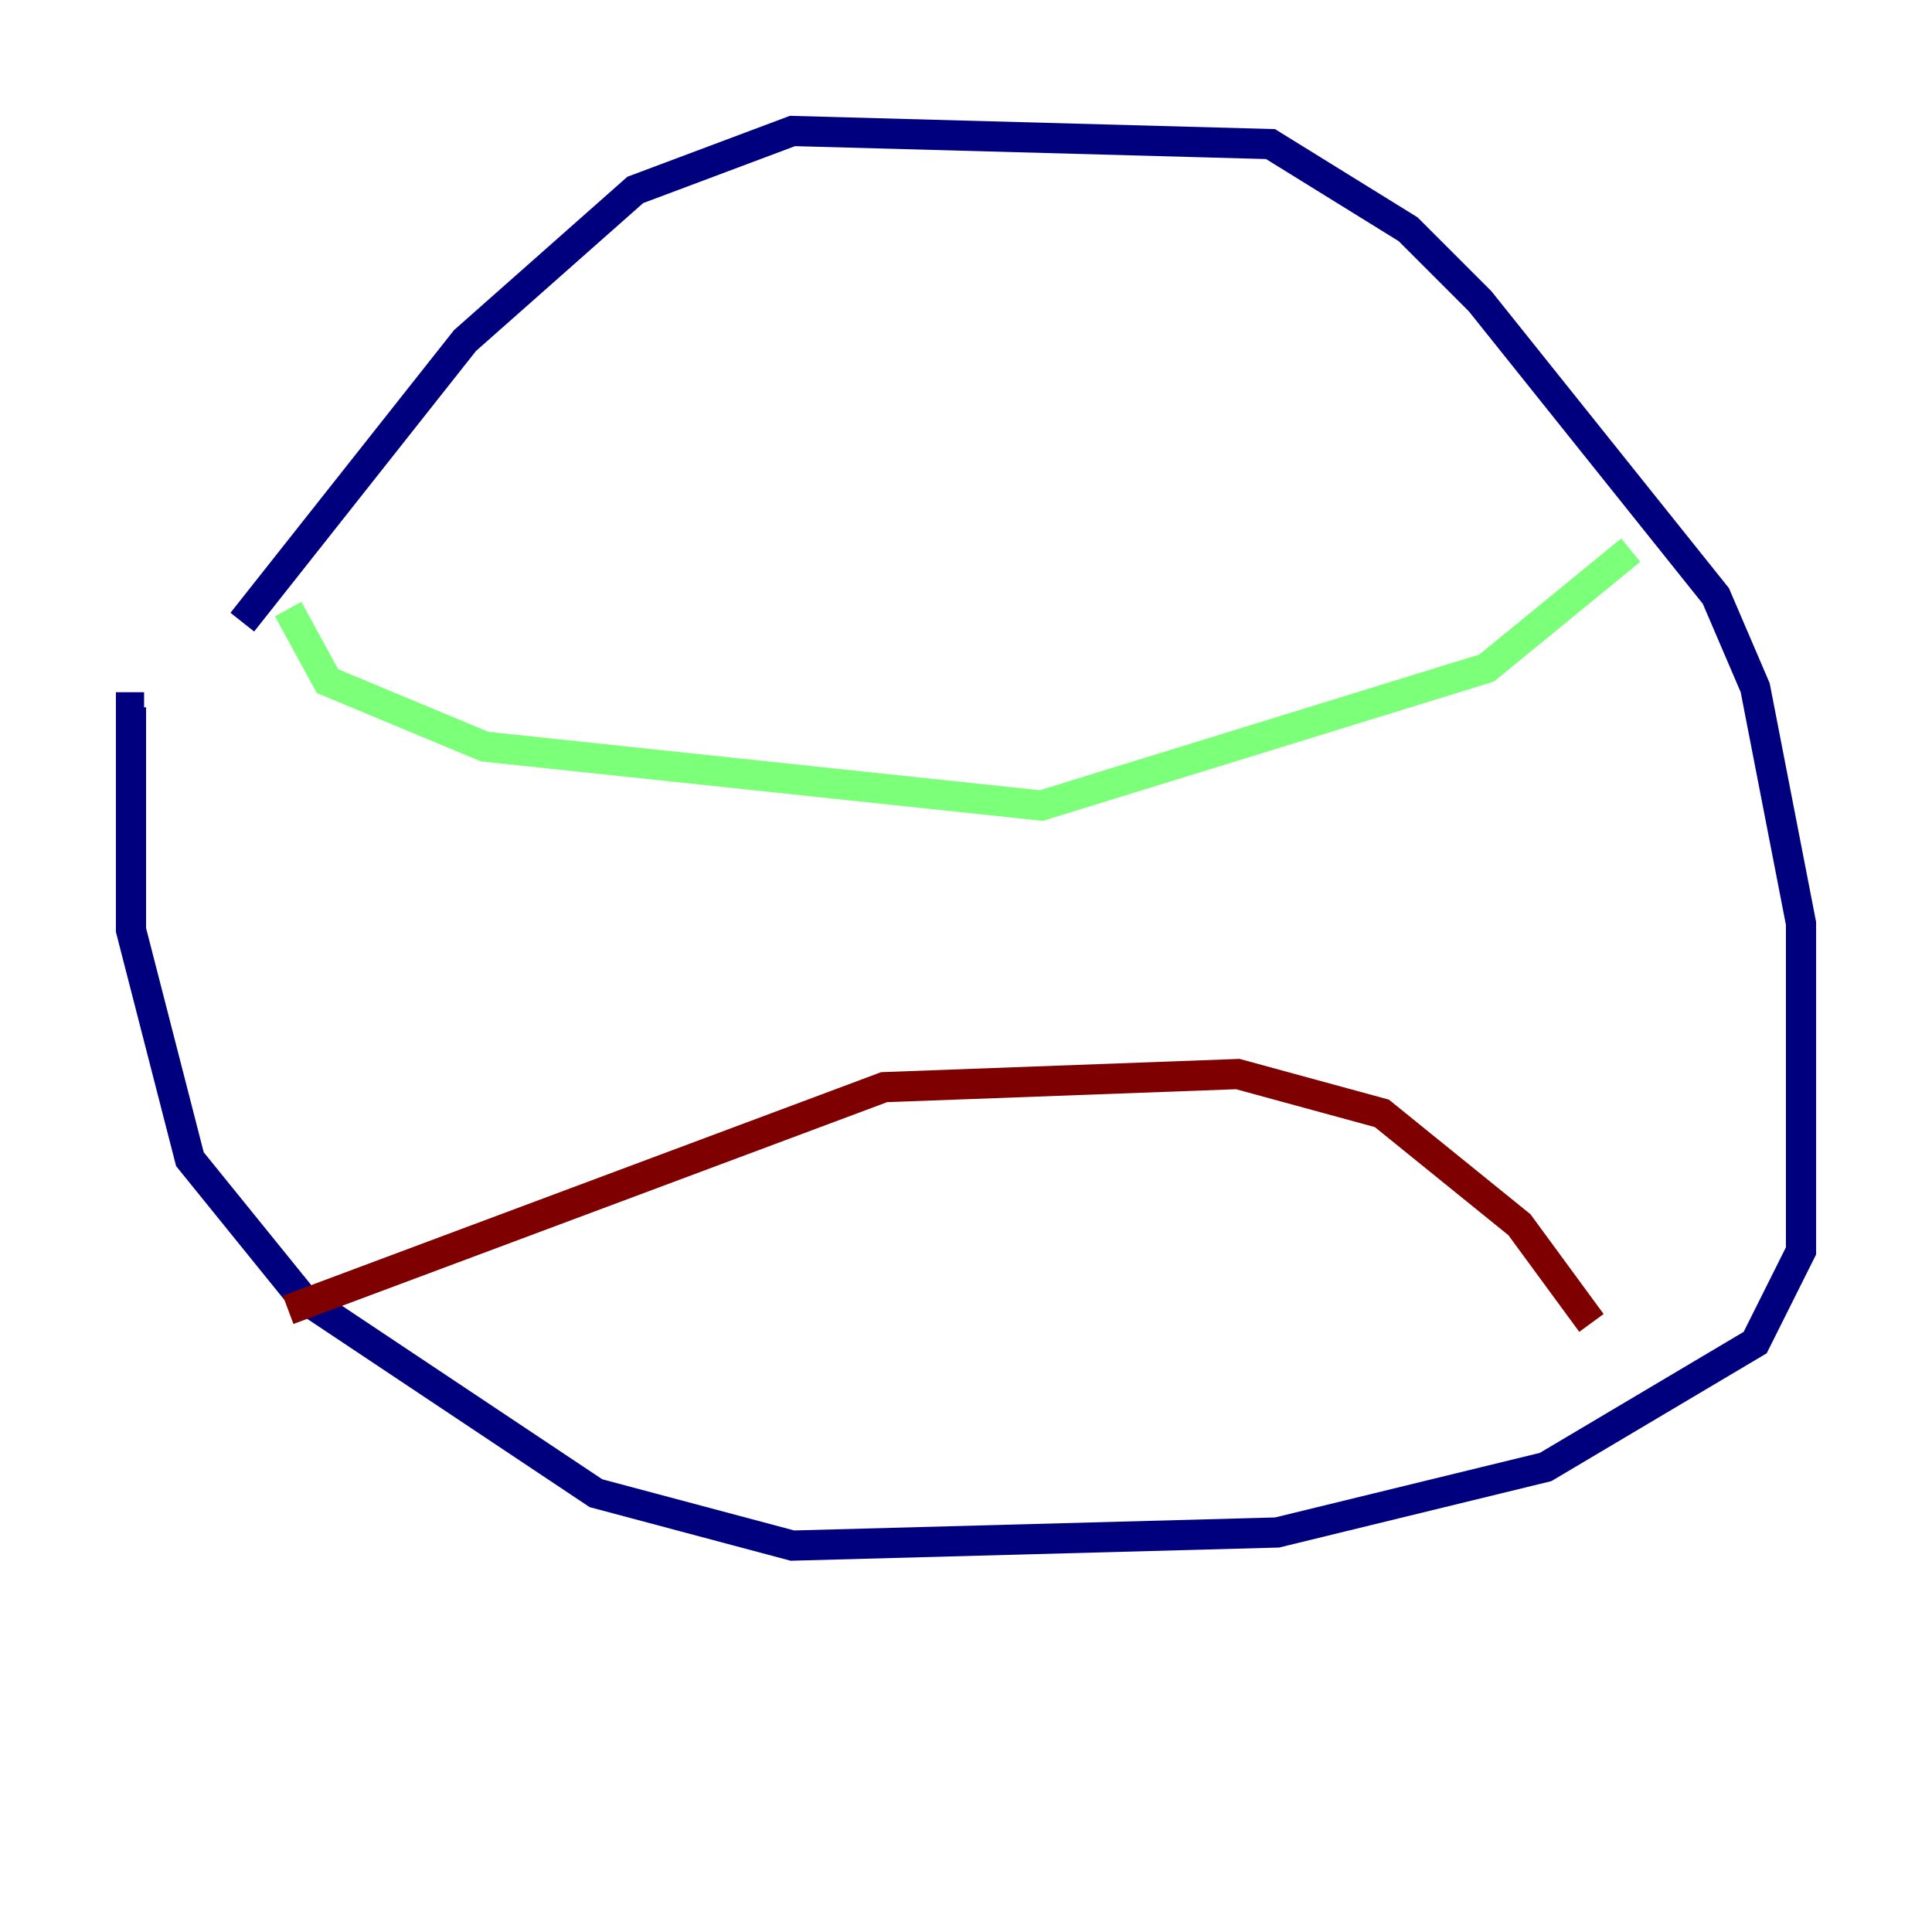 <?xml version="1.0" encoding="utf-8" ?>
<svg baseProfile="tiny" height="128" version="1.2" viewBox="0,0,128,128" width="128" xmlns="http://www.w3.org/2000/svg" xmlns:ev="http://www.w3.org/2001/xml-events" xmlns:xlink="http://www.w3.org/1999/xlink"><defs /><polyline fill="none" points="16.054,41.22 30.807,22.563 42.088,12.583 52.502,8.678 84.176,9.546 93.288,15.186 98.061,19.959 113.681,39.485 116.285,45.559 119.322,61.18 119.322,82.875 116.285,88.949 102.4,97.193 84.61,101.532 52.502,102.4 39.485,98.929 19.959,85.912 12.583,76.8 8.678,61.614 8.678,46.861 9.546,46.861" stroke="#00007f" stroke-width="2" /><polyline fill="none" points="19.091,40.352 21.695,45.125 32.108,49.464 68.99,53.37 98.495,44.258 108.041,36.447" stroke="#7cff79" stroke-width="2" /><polyline fill="none" points="19.091,86.78 58.576,72.027 82.007,71.159 91.552,73.763 100.664,81.139 105.437,87.647" stroke="#7f0000" stroke-width="2" /></svg>